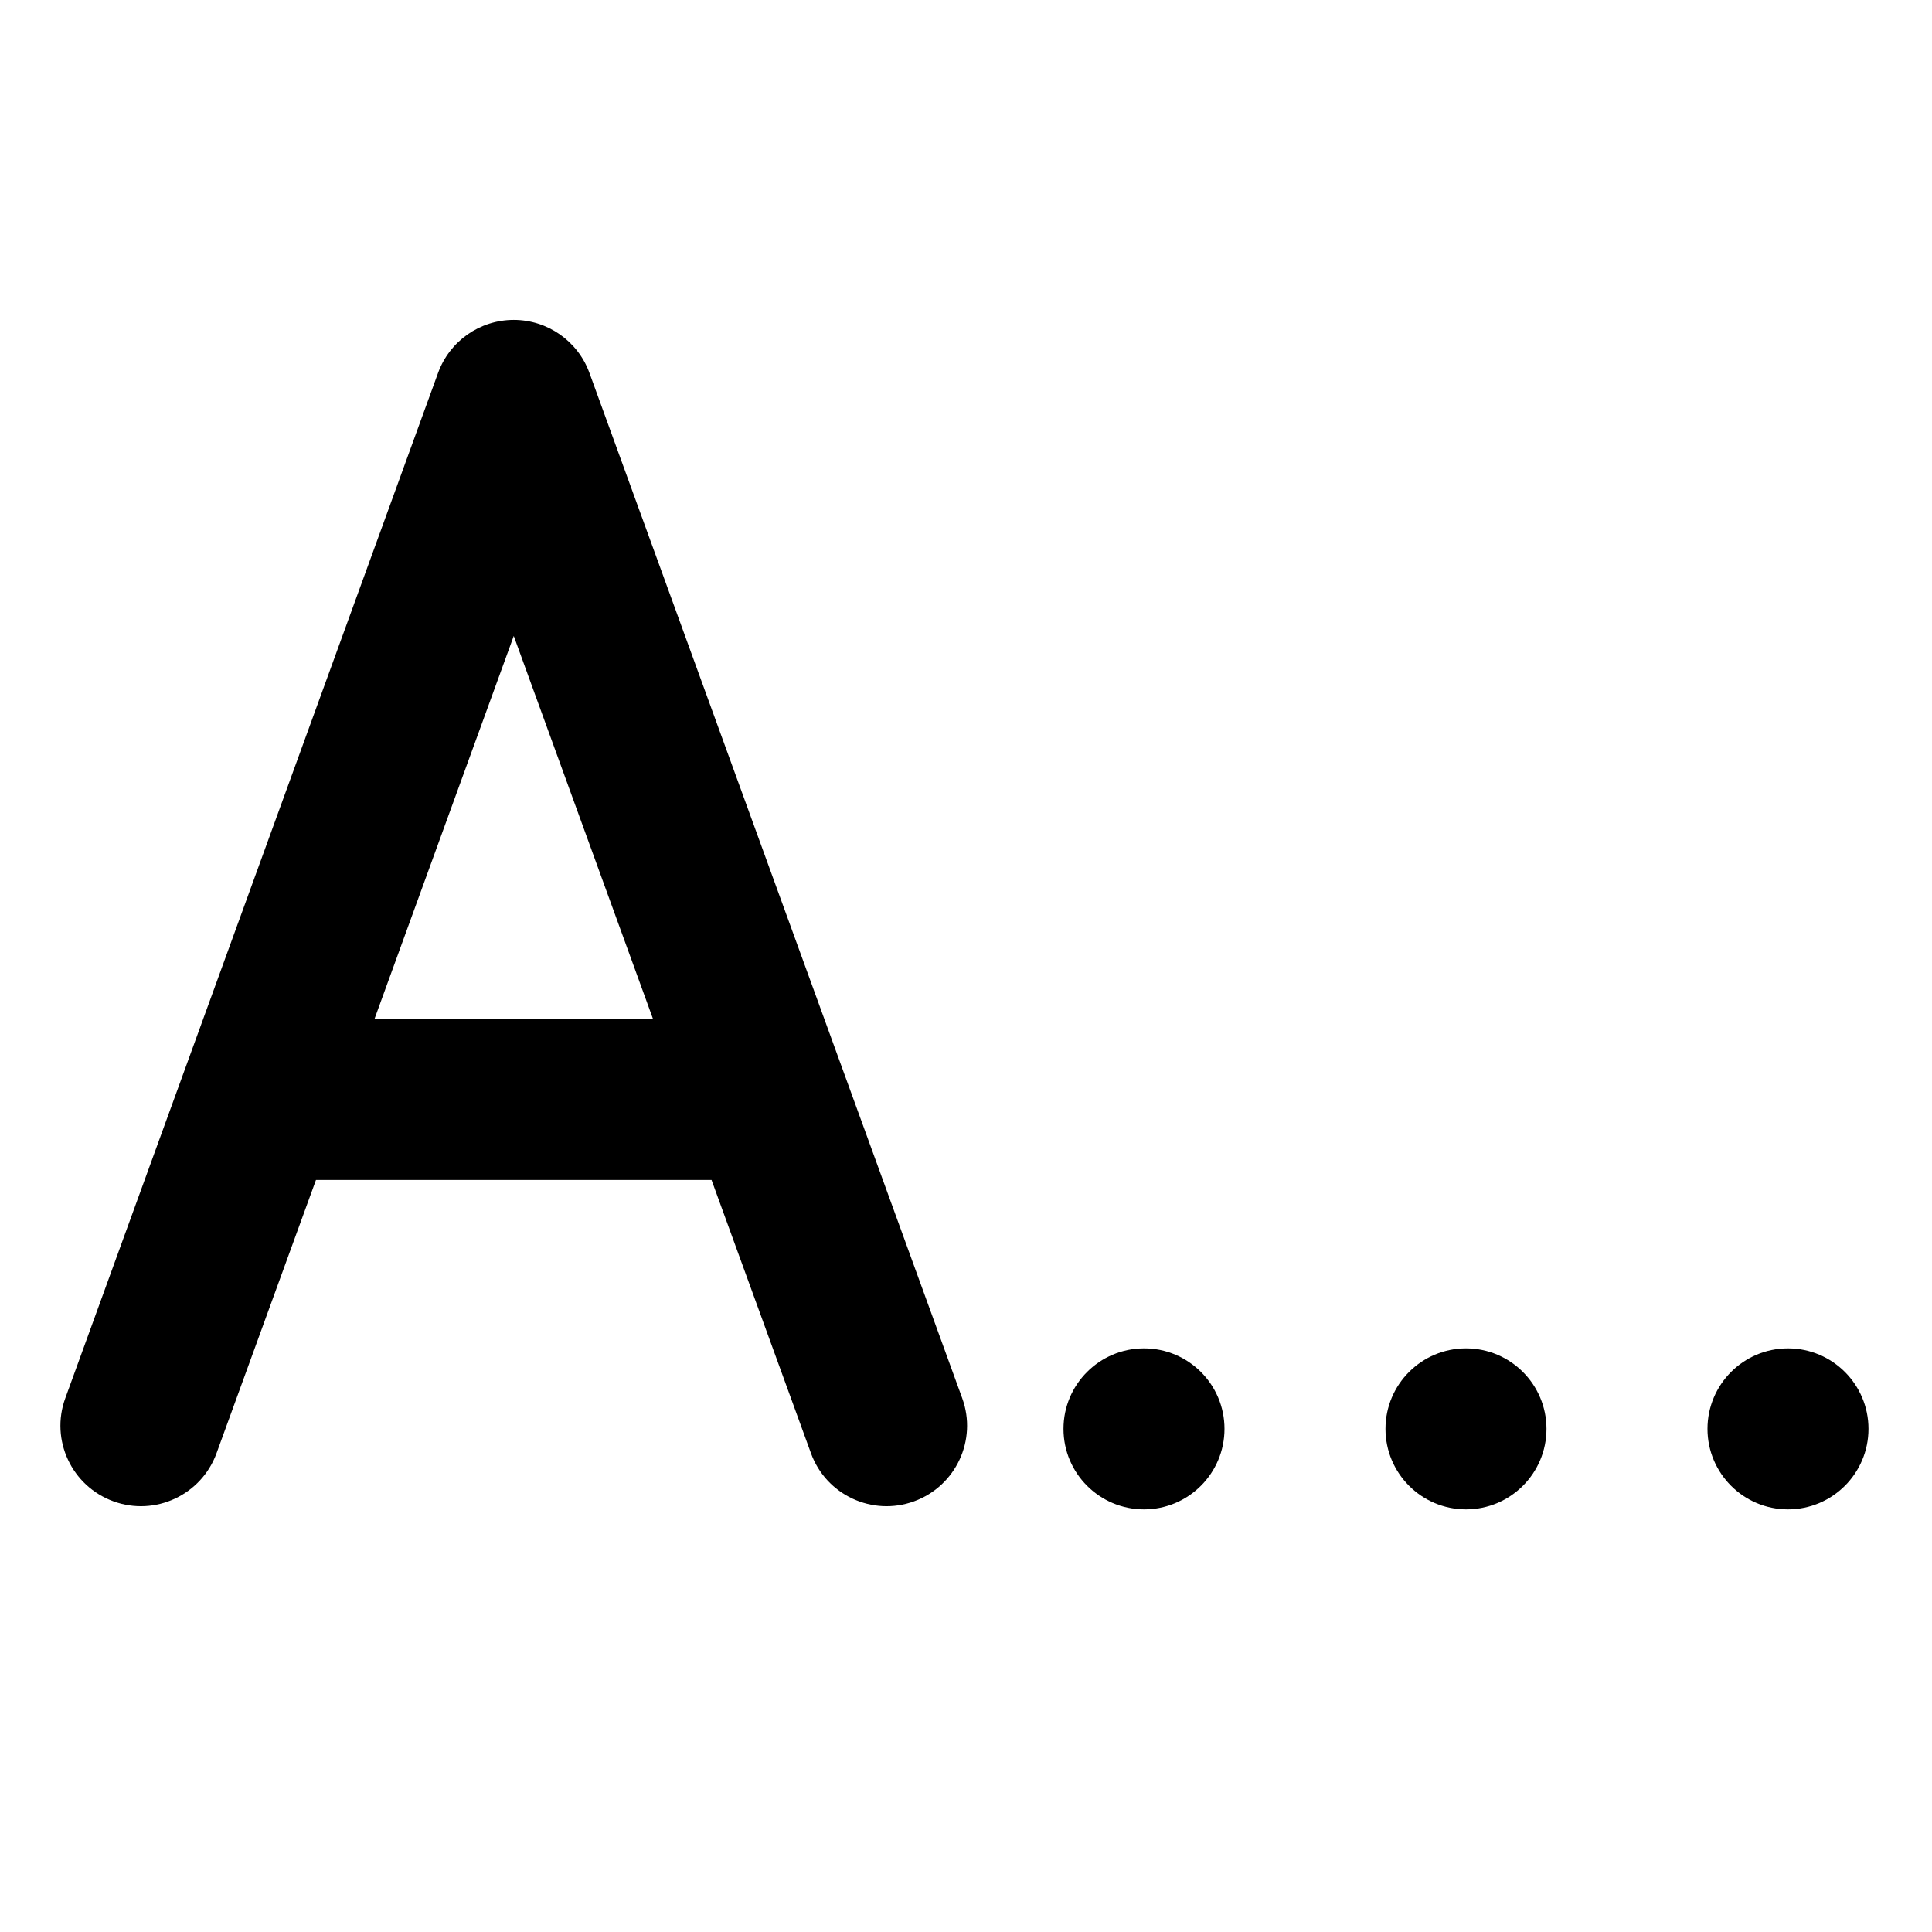 <svg width="24" height="24" viewBox="0 0 24 24" fill="none" xmlns="http://www.w3.org/2000/svg">
<path fill-rule="evenodd" clip-rule="evenodd" d="M6.382 3.974C6.802 3.974 7.178 4.237 7.322 4.632L11.953 17.369C12.142 17.888 11.874 18.461 11.355 18.65C10.836 18.839 10.262 18.571 10.074 18.052L8.839 14.658H3.925L2.69 18.052C2.501 18.571 1.928 18.839 1.409 18.65C0.89 18.461 0.622 17.888 0.811 17.369L5.442 4.632C5.586 4.237 5.961 3.974 6.382 3.974ZM4.652 12.658H8.112L6.382 7.9L4.652 12.658Z" fill="black"/>
<path d="M14.211 18.75C14.763 18.75 15.211 18.302 15.211 17.75C15.211 17.198 14.763 16.75 14.211 16.75C13.659 16.75 13.211 17.198 13.211 17.75C13.211 18.302 13.659 18.75 14.211 18.75Z" fill="black"/>
<path d="M19.211 17.75C19.211 18.302 18.763 18.75 18.211 18.75C17.659 18.75 17.211 18.302 17.211 17.75C17.211 17.198 17.659 16.75 18.211 16.75C18.763 16.75 19.211 17.198 19.211 17.75Z" fill="black"/>
<path d="M22.211 18.75C22.763 18.75 23.211 18.302 23.211 17.75C23.211 17.198 22.763 16.75 22.211 16.75C21.659 16.75 21.211 17.198 21.211 17.75C21.211 18.302 21.659 18.75 22.211 18.75Z" fill="black"/>
</svg>
